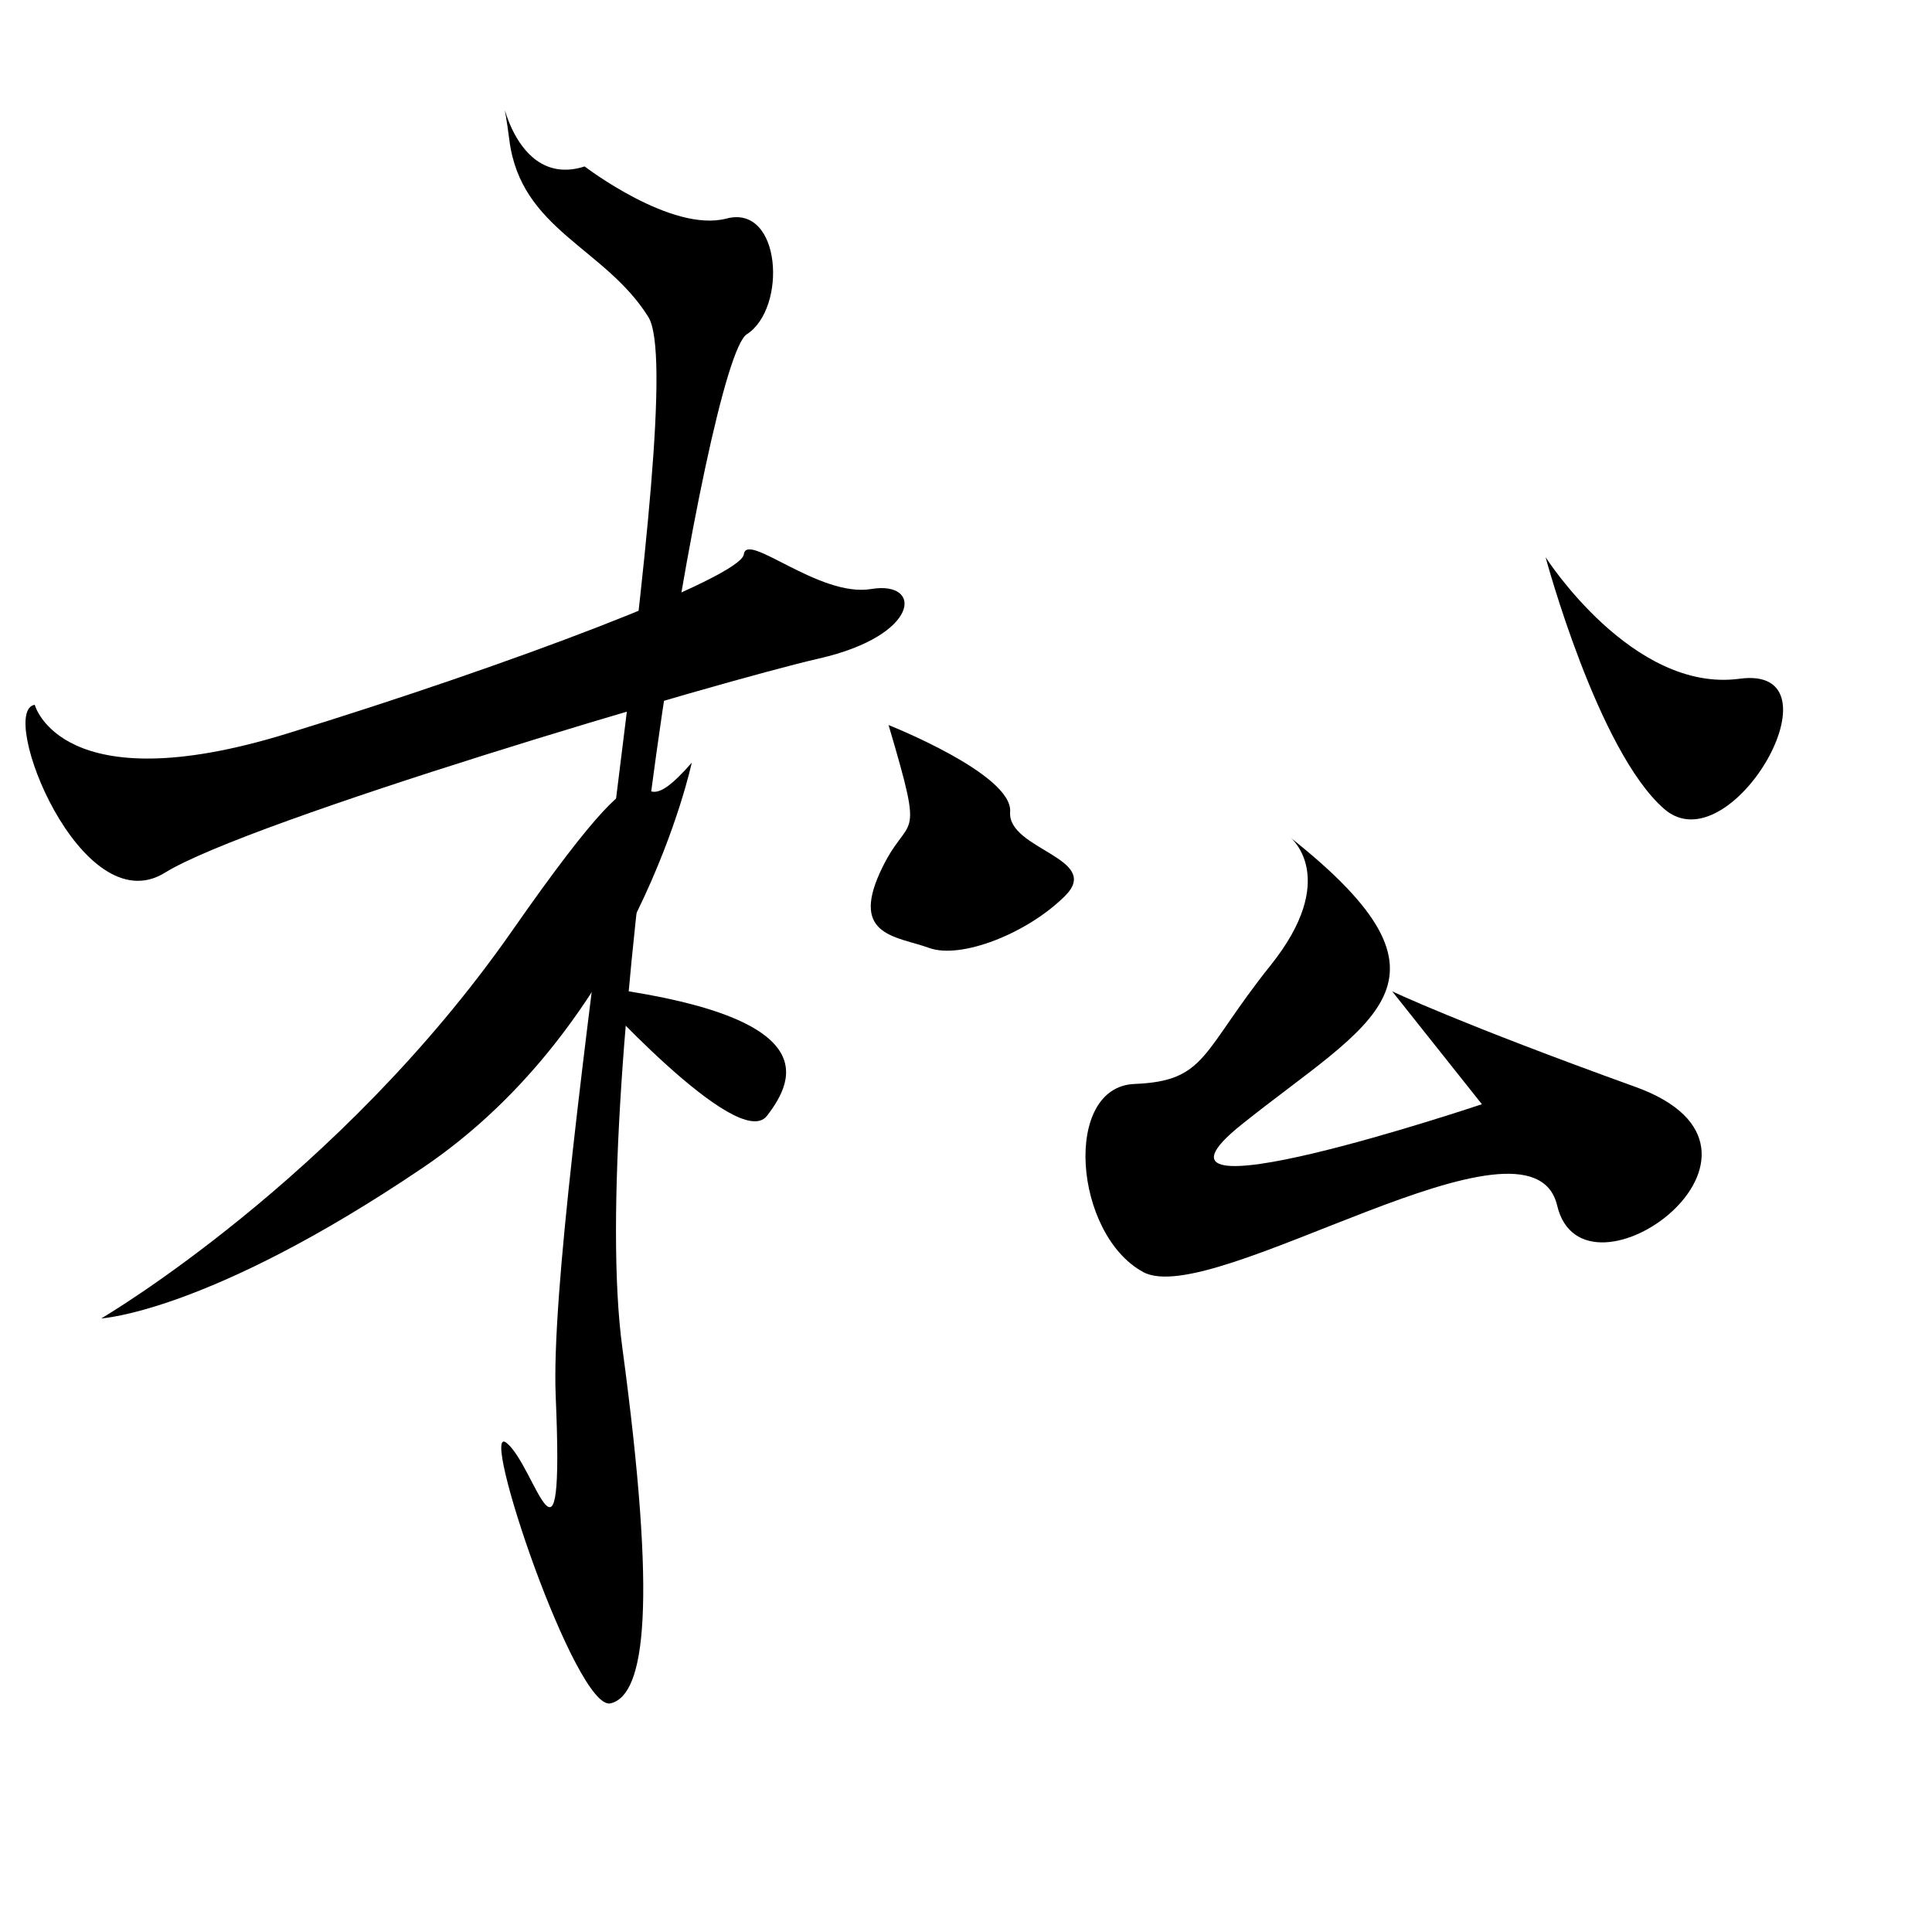 <?xml version="1.0" encoding="UTF-8" standalone="no"?>
<!-- Created with Inkscape (http://www.inkscape.org/) -->

<svg
   xmlns:dc="http://purl.org/dc/elements/1.1/"
   xmlns:cc="http://creativecommons.org/ns#"
   xmlns:rdf="http://www.w3.org/1999/02/22-rdf-syntax-ns#"
   xmlns:svg="http://www.w3.org/2000/svg"
   xmlns="http://www.w3.org/2000/svg"
   xmlns:sodipodi="http://sodipodi.sourceforge.net/DTD/sodipodi-0.dtd"
   xmlns:inkscape="http://www.inkscape.org/namespaces/inkscape"
   version="1.1"
   id="svg2"
   width="512"
   height="512"
   viewBox="0 0 512 512"
   sodipodi:docname="U+677E.svg"
   inkscape:version="0.92.4 (5da689c313, 2019-01-14)">
  <defs
     id="defs6" />
  <sodipodi:namedview
     pagecolor="#ffffff"
     bordercolor="#666666"
     borderopacity="1"
     objecttolerance="10"
     gridtolerance="10"
     guidetolerance="10"
     inkscape:pageopacity="0"
     inkscape:pageshadow="2"
     inkscape:window-width="1920"
     inkscape:window-height="1001"
     id="namedview4"
     showgrid="false"
     inkscape:zoom="1.3037281"
     inkscape:cx="266.20588"
     inkscape:cy="234.1167"
     inkscape:window-x="-9"
     inkscape:window-y="-9"
     inkscape:window-maximized="1"
     inkscape:current-layer="svg2" />
  <path
     style="fill:#000000;stroke:none;stroke-width:1px;stroke-linecap:butt;stroke-linejoin:miter;stroke-opacity:1"
     d="m 9.204,186.779 c 0,0 6.903,26.079 66.732,7.67 59.828,-18.409 120.424,-41.42 121.191,-47.556 0.767,-6.136 19.943,11.505 33.749,9.204 13.807,-2.301 13.04,12.272 -13.807,18.409 -26.846,6.136 -151.105,42.954 -173.349,56.76 C 21.477,245.073 -0.767,188.313 9.204,186.779 Z"
     id="path817"
     inkscape:connector-curvature="0" />
  <path
     style="fill:#000000;stroke:none;stroke-width:1px;stroke-linecap:butt;stroke-linejoin:miter;stroke-opacity:1"
     d="m 154.94,44.111 c 0,0 23.011,17.642 37.585,13.807 14.574,-3.835 16.108,23.778 5.369,30.681 -10.738,6.903 -42.187,200.195 -32.982,268.461 9.204,68.266 6.136,92.044 -3.068,94.345 -9.204,2.301 -35.283,-75.169 -27.613,-69.033 7.67,6.136 15.341,41.42 13.04,-12.273 C 144.969,316.407 183.32,102.405 171.815,83.997 160.31,65.588 138.066,60.986 134.997,37.208 c -3.068,-23.778 -1.534,13.807 19.943,6.903 z"
     id="path819"
     inkscape:connector-curvature="0" />
  <path
     style="fill:#000000;stroke:none;stroke-width:1px;stroke-linecap:butt;stroke-linejoin:miter;stroke-opacity:1"
     d="m 183.32,202.119 c 0,0 -14.574,69.033 -71.334,107.384 -56.76,38.352 -85.14,39.886 -85.14,39.886 0,0 62.897,-36.817 108.918,-102.782 46.022,-65.965 26.846,-20.71 47.556,-44.488 z"
     id="path821"
     inkscape:connector-curvature="0" />
  <path
     style="fill:#000000;stroke:none;stroke-width:1px;stroke-linecap:butt;stroke-linejoin:miter;stroke-opacity:1"
     d="m 155.707,261.181 c 0,0 39.886,44.488 47.556,34.516 7.67,-9.971 15.341,-26.846 -47.556,-34.516 z"
     id="path823"
     inkscape:connector-curvature="0" />
  <path
     style="fill:#000000;stroke:none;stroke-width:1px;stroke-linecap:butt;stroke-linejoin:miter;stroke-opacity:1"
     d="m 235.479,192.148 c 0,0 32.982,13.04 32.215,23.011 -0.767,9.971 24.545,12.273 14.574,22.244 -9.971,9.971 -27.613,16.875 -36.05,13.807 -8.437,-3.068 -20.71,-3.068 -13.04,-19.943 7.67,-16.875 12.273,-5.369 2.301,-39.119 z"
     id="path825"
     inkscape:connector-curvature="0" />
  <path
     style="fill:#000000;stroke:none;stroke-width:1px;stroke-linecap:butt;stroke-linejoin:miter;stroke-opacity:1"
     d="m 342.096,222.062 c 0,0 13.04,10.738 -5.369,33.749 -18.409,23.011 -16.875,30.681 -36.05,31.448 -19.176,0.767 -16.108,39.886 2.301,49.857 18.409,9.971 102.782,-46.789 109.685,-17.642 6.903,29.147 67.499,-14.574 20.71,-31.448 -46.789,-16.875 -64.431,-25.312 -64.431,-25.312 l 23.778,29.914 c 0,0 -98.18,32.982 -63.664,5.369 34.516,-27.613 61.362,-37.585 13.04,-75.936 z"
     id="path827"
     inkscape:connector-curvature="0" />
  <path
     style="fill:#000000;stroke:none;stroke-width:1px;stroke-linecap:butt;stroke-linejoin:miter;stroke-opacity:1"
     d="m 409.595,147.66 c 0,0 23.011,36.05 51.391,32.215 28.38,-3.835 -2.301,49.857 -19.943,34.516 -17.642,-15.341 -31.448,-66.732 -31.448,-66.732 z"
     id="path831"
     inkscape:connector-curvature="0" />
</svg>
